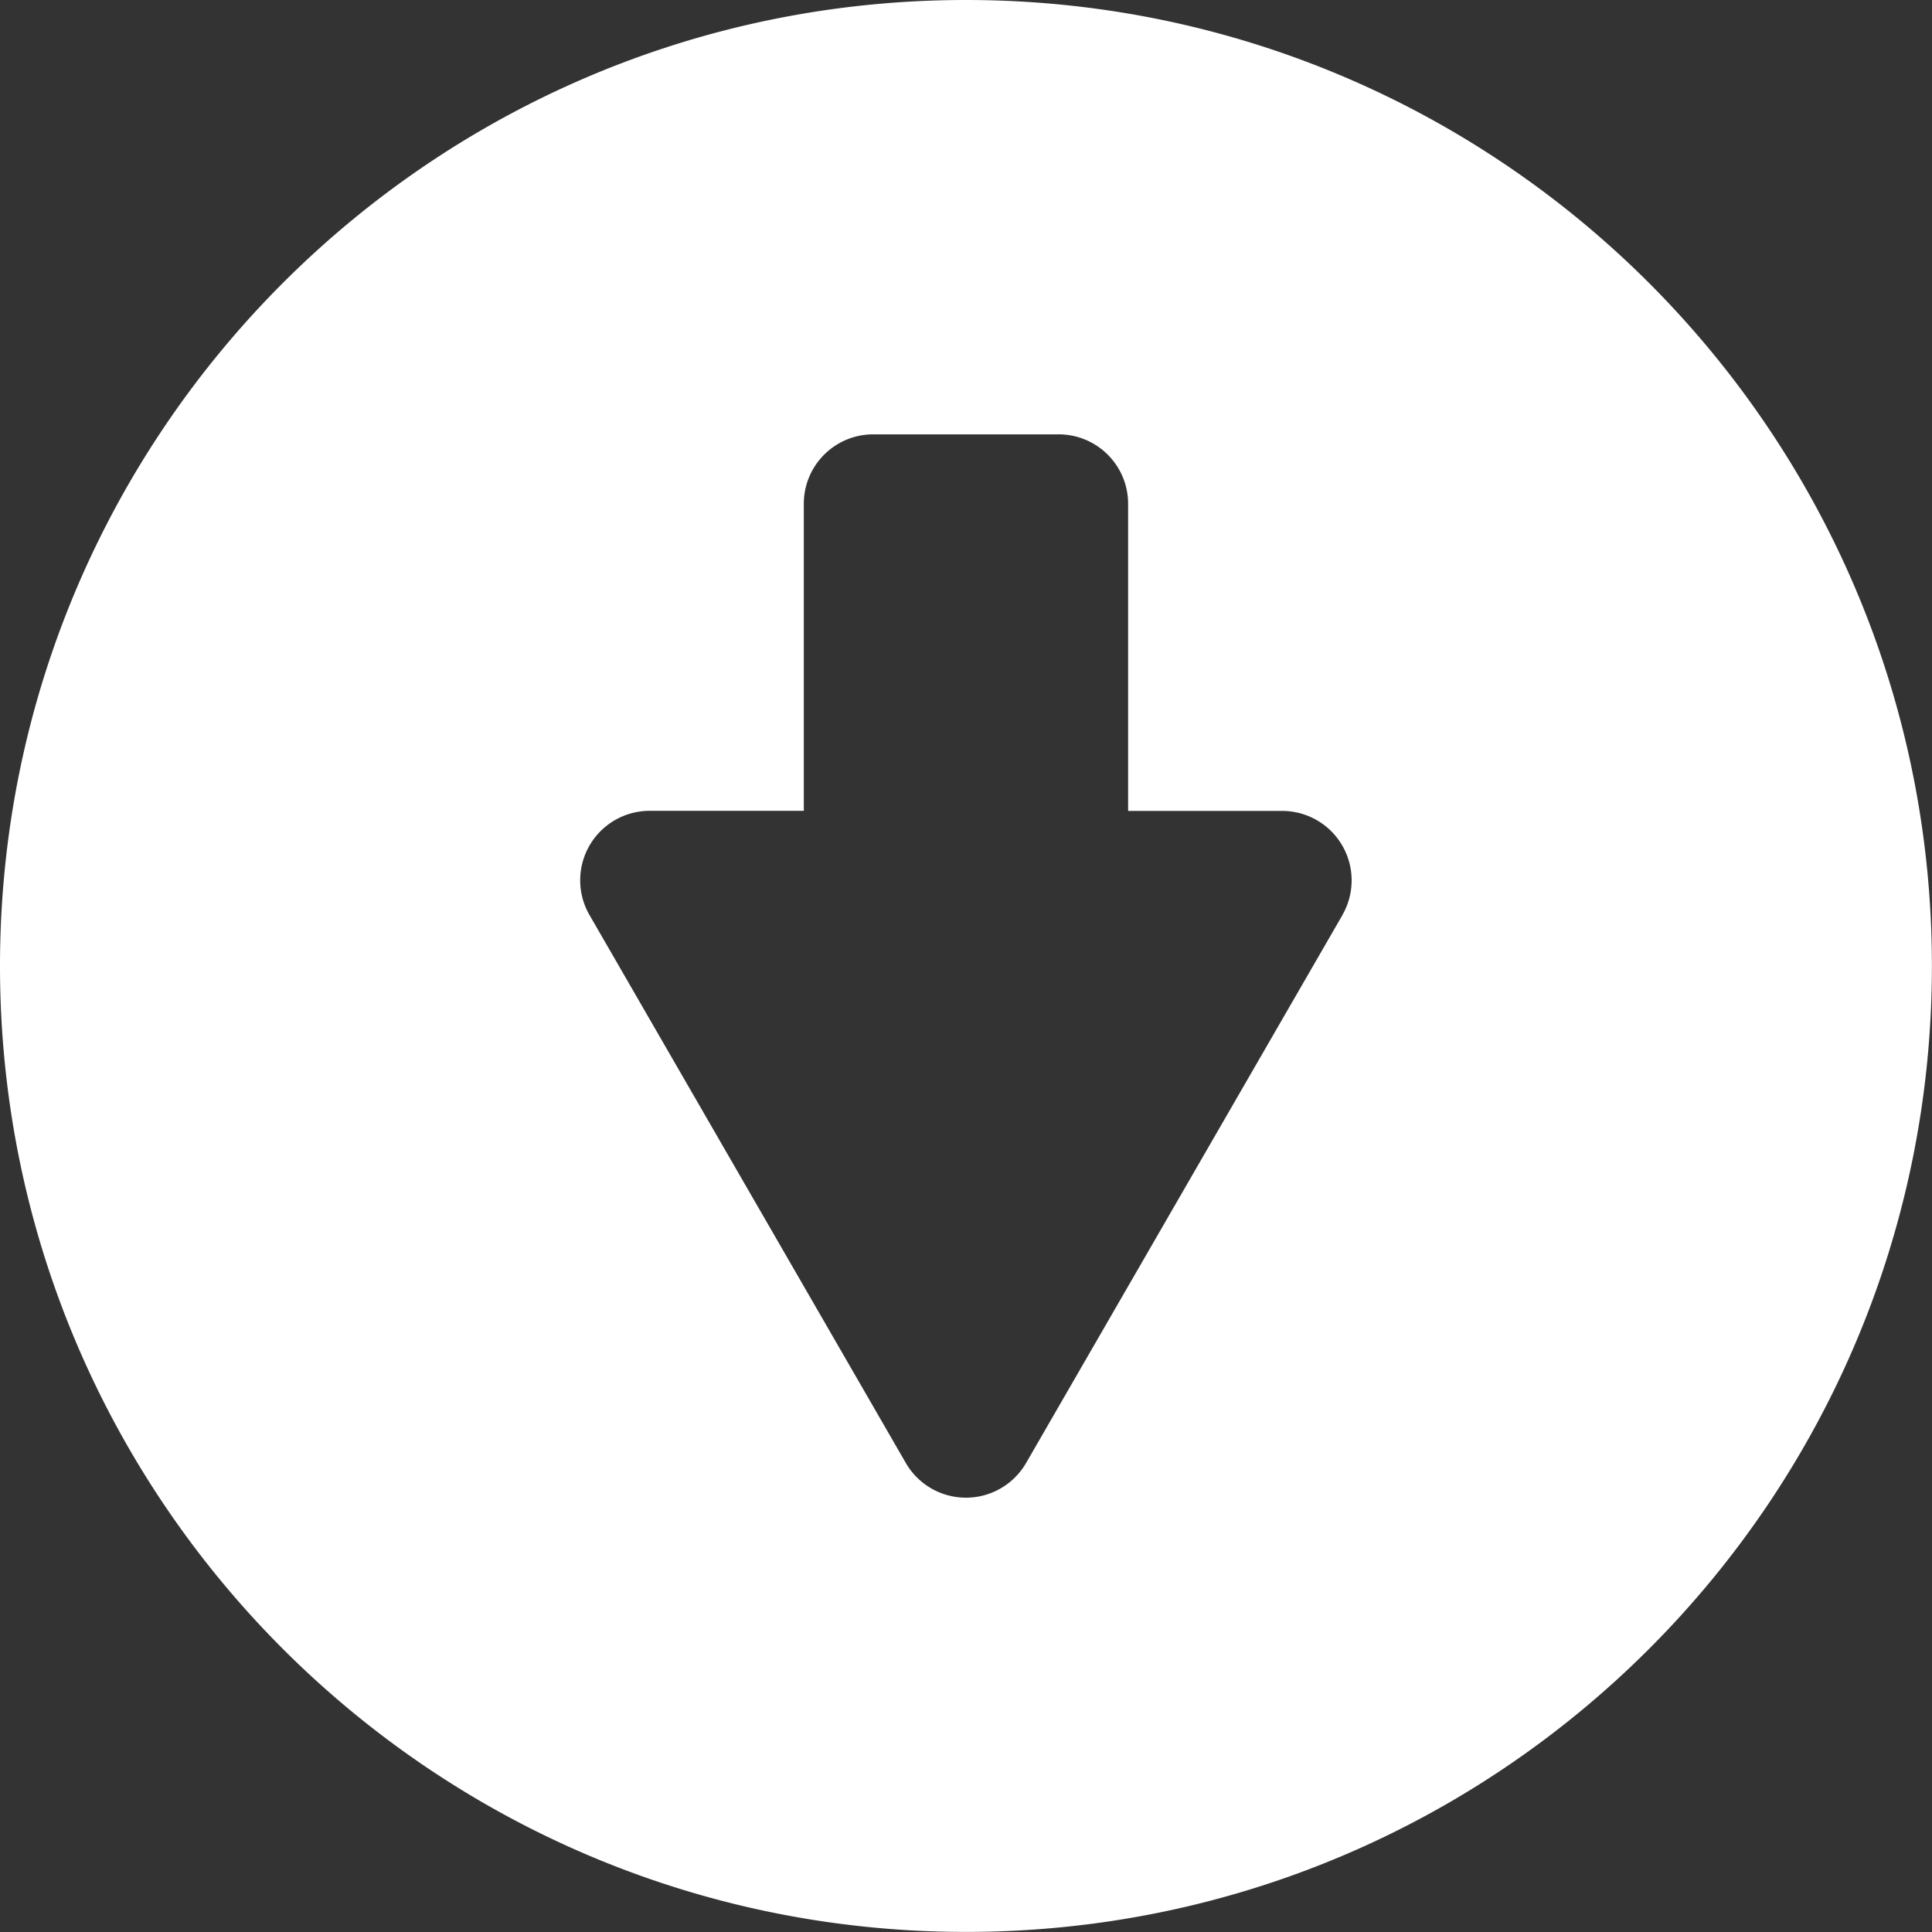 <svg xmlns="http://www.w3.org/2000/svg" width="22" height="22" viewBox="0 0 22 22">
    <rect x="0" y="0" width="22" height="22" fill="#333333" stroke="none"/>
    <path fill="#FFF" fill-rule="nonzero" d="M11 0C4.924 0 0 4.925 0 11c0 6.074 4.925 10.999 11 10.999 6.074 0 10.999-4.925 10.999-11 0-6.074-4.925-10.999-11-10.999zm4.286 10.421l-3.601 6.237a.791.791 0 0 1-1.371 0L6.713 10.42a.791.791 0 0 1 .685-1.187h1.755V5.737c0-.437.354-.791.791-.791h2.11c.438 0 .792.354.792.791v3.497H14.6a.791.791 0 0 1 .685 1.187z"/>
</svg>
